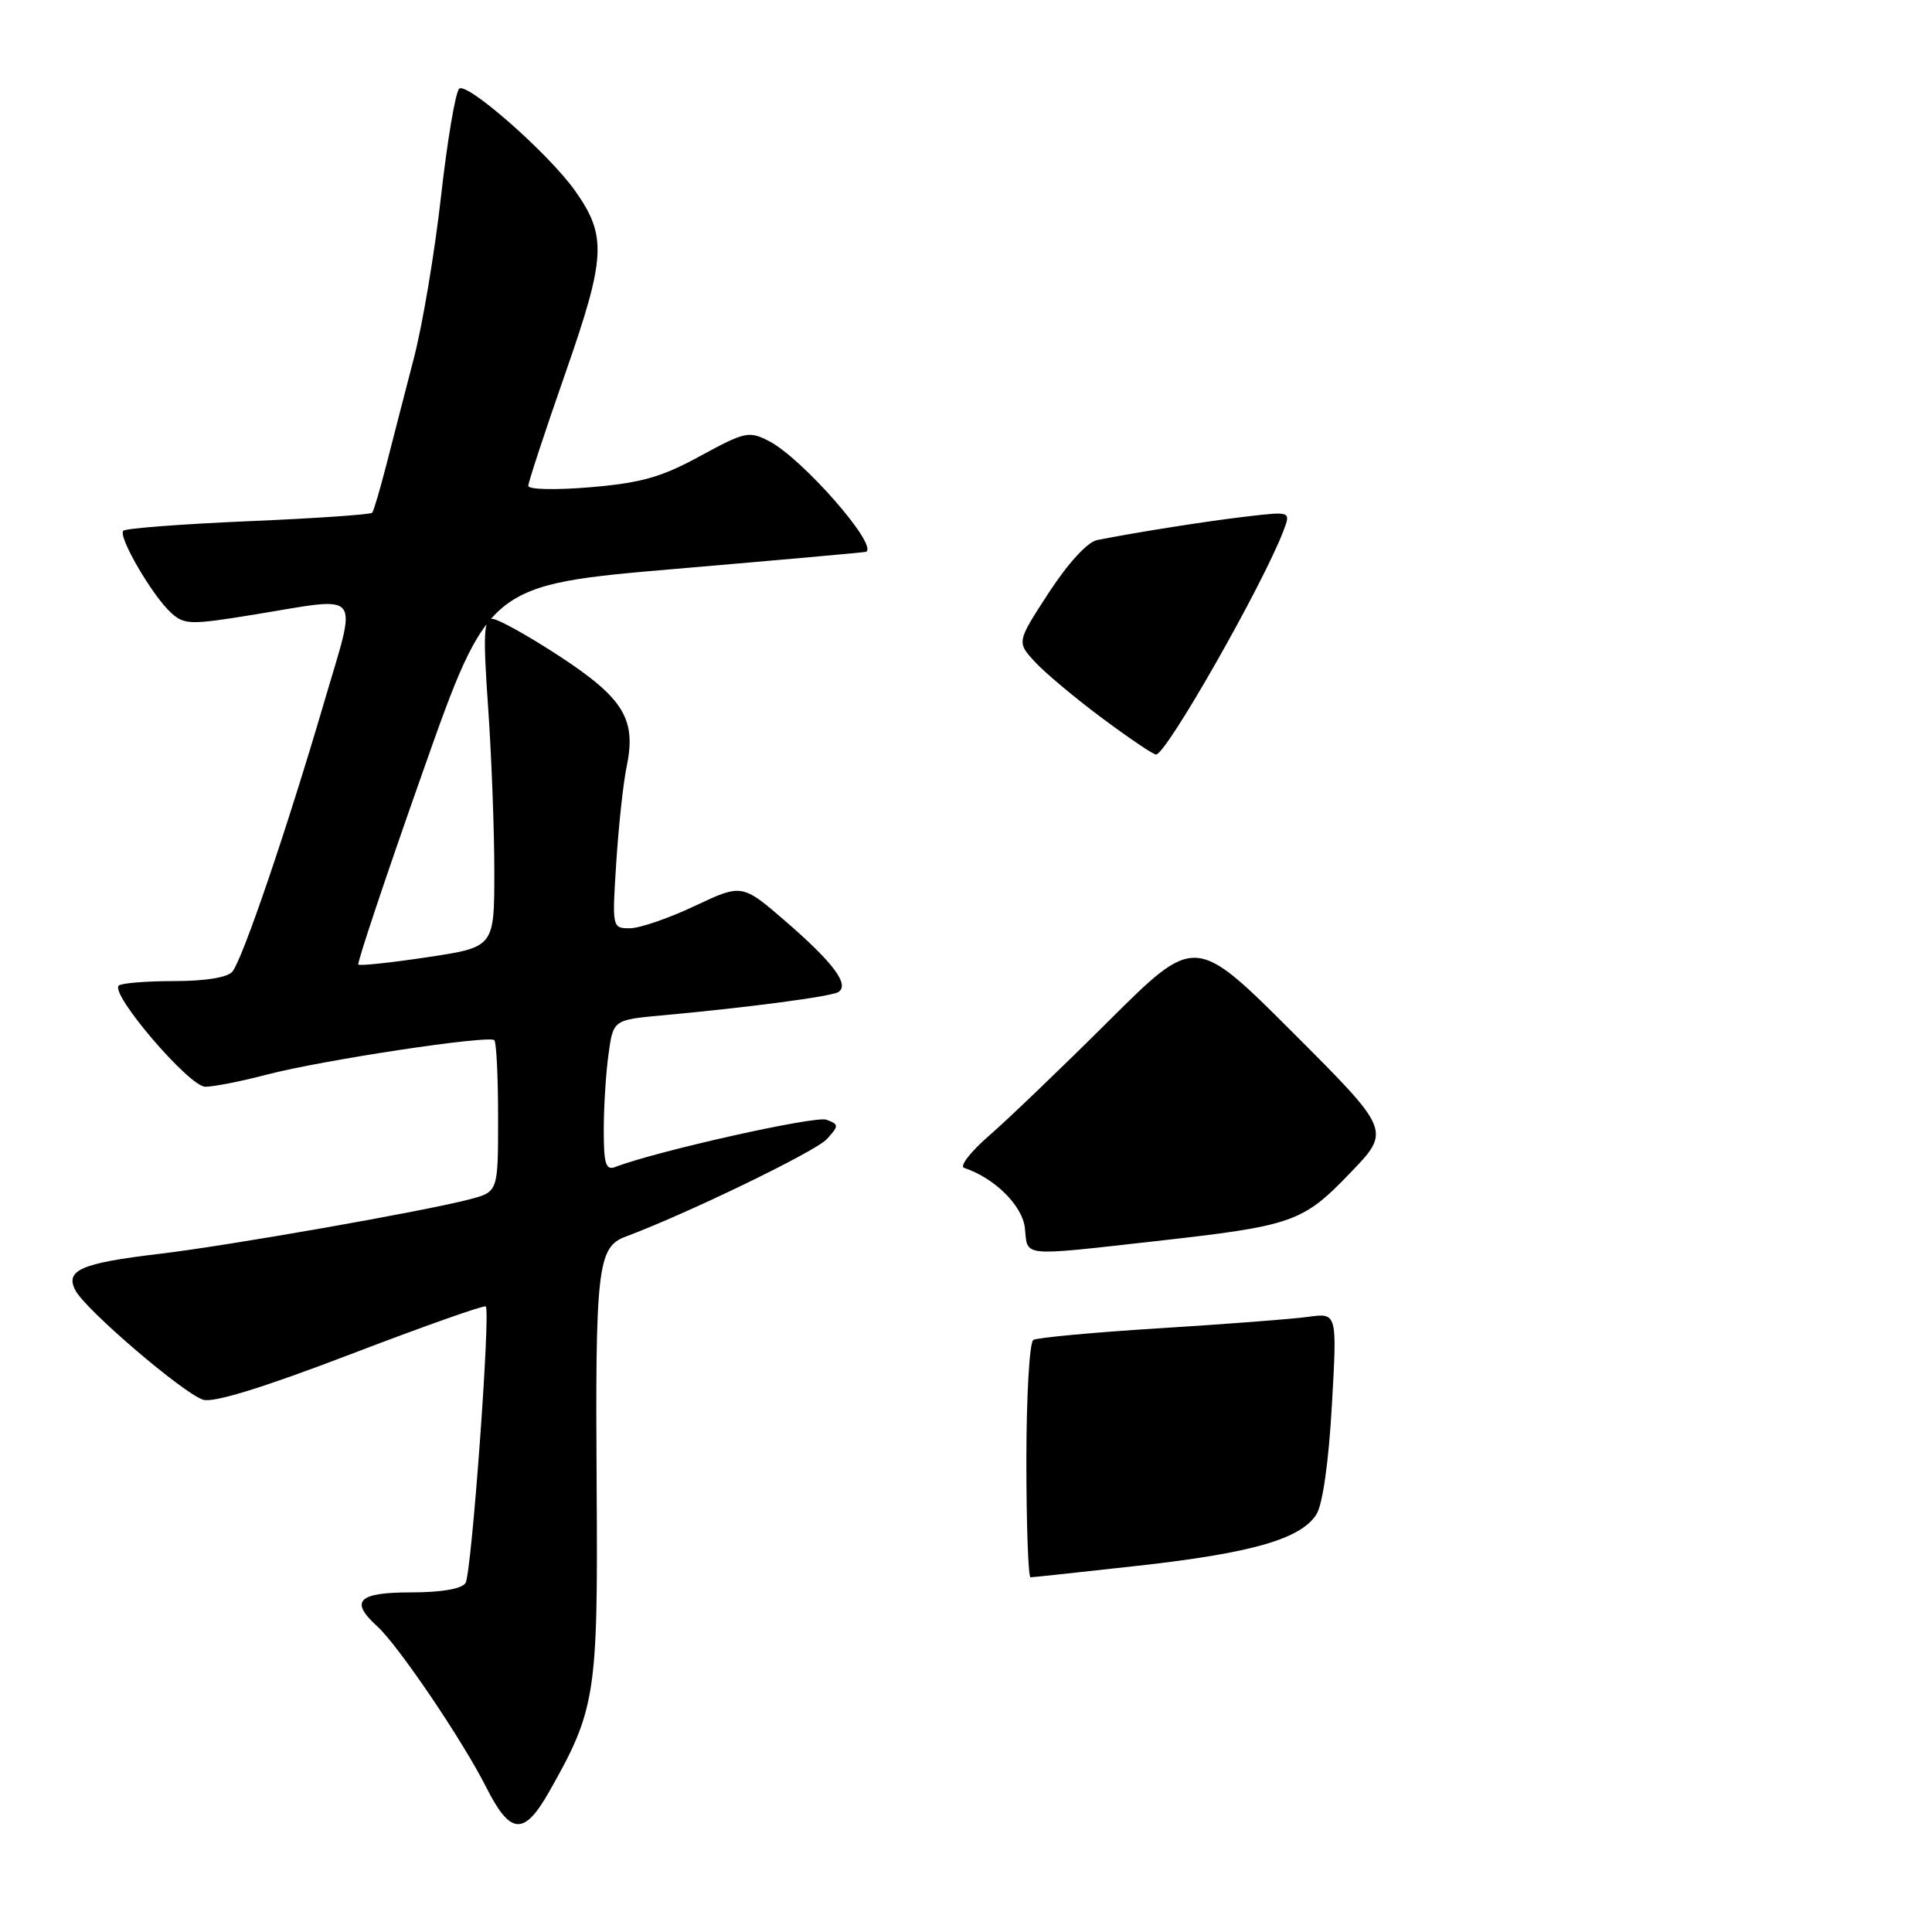 <?xml version="1.0" encoding="UTF-8" standalone="no"?>
<!DOCTYPE svg PUBLIC "-//W3C//DTD SVG 1.1//EN" "http://www.w3.org/Graphics/SVG/1.1/DTD/svg11.dtd" >
<svg xmlns="http://www.w3.org/2000/svg" xmlns:xlink="http://www.w3.org/1999/xlink" version="1.1" viewBox="0 0 256 256">
 <g >
 <path fill="currentColor"
d=" M 72.72 237.49 C 78.93 226.56 79.24 224.63 79.06 197.31 C 78.86 168.04 79.18 165.26 82.87 163.87 C 91.06 160.82 108.09 152.56 109.56 150.94 C 111.18 149.15 111.18 149.00 109.51 148.37 C 108.07 147.81 87.01 152.52 81.53 154.63 C 80.27 155.11 80.00 154.24 80.00 149.75 C 80.00 146.74 80.28 142.22 80.63 139.71 C 81.25 135.13 81.25 135.13 87.88 134.53 C 99.26 133.48 110.12 132.05 111.08 131.45 C 112.61 130.50 110.45 127.59 104.20 122.17 C 98.33 117.09 98.33 117.09 92.07 120.04 C 88.63 121.67 84.76 123.00 83.46 123.00 C 81.11 123.00 81.10 122.94 81.66 114.25 C 81.97 109.44 82.58 103.77 83.02 101.66 C 84.35 95.33 82.69 92.57 74.20 86.99 C 70.01 84.25 65.98 82.00 65.22 82.00 C 64.10 82.00 64.00 84.07 64.68 93.75 C 65.13 100.21 65.50 110.00 65.50 115.50 C 65.50 125.50 65.50 125.50 56.66 126.83 C 51.80 127.56 47.67 128.00 47.48 127.81 C 47.29 127.62 51.10 116.22 55.95 102.48 C 64.76 77.50 64.76 77.50 89.63 75.37 C 103.31 74.20 114.61 73.19 114.75 73.12 C 116.44 72.30 106.31 60.73 101.90 58.45 C 99.25 57.08 98.71 57.20 92.79 60.42 C 87.68 63.22 84.96 63.99 78.25 64.56 C 73.64 64.95 70.00 64.87 70.00 64.38 C 70.00 63.90 72.22 57.16 74.93 49.40 C 80.30 34.02 80.44 31.24 76.15 25.21 C 72.64 20.29 61.82 10.78 60.84 11.76 C 60.34 12.26 59.26 18.70 58.43 26.08 C 57.60 33.46 55.98 43.10 54.83 47.50 C 53.69 51.90 52.06 58.20 51.22 61.50 C 50.37 64.80 49.52 67.70 49.32 67.94 C 49.12 68.18 41.74 68.69 32.94 69.06 C 24.13 69.44 16.66 70.00 16.34 70.33 C 15.60 71.07 20.19 78.96 22.68 81.21 C 24.42 82.79 25.25 82.81 33.53 81.46 C 48.34 79.06 47.39 77.87 42.89 93.25 C 38.00 109.92 32.14 127.12 30.79 128.75 C 30.15 129.52 27.20 130.00 23.04 130.00 C 19.35 130.00 16.06 130.27 15.73 130.60 C 14.59 131.74 25.09 144.00 27.20 144.00 C 28.30 144.00 31.98 143.28 35.36 142.39 C 42.71 140.47 64.79 137.13 65.50 137.83 C 65.78 138.11 66.00 142.74 66.00 148.13 C 66.00 157.92 66.00 157.92 62.25 158.91 C 56.17 160.51 30.20 165.07 21.05 166.15 C 10.73 167.37 8.56 168.32 10.01 171.01 C 11.39 173.60 24.30 184.64 26.91 185.47 C 28.29 185.91 34.91 183.86 46.52 179.42 C 56.16 175.73 64.20 172.89 64.37 173.11 C 65.02 173.88 62.48 208.53 61.69 209.75 C 61.18 210.54 58.50 211.00 54.44 211.00 C 47.47 211.00 46.30 212.15 49.95 215.46 C 52.75 217.99 61.27 230.57 64.42 236.81 C 67.61 243.14 69.42 243.29 72.72 237.49 Z  M 136.00 193.56 C 136.00 185.07 136.41 177.86 136.92 177.55 C 137.43 177.24 144.97 176.54 153.67 176.00 C 162.38 175.46 171.23 174.78 173.34 174.49 C 177.18 173.95 177.18 173.95 176.48 186.22 C 176.06 193.68 175.26 199.34 174.44 200.65 C 172.38 203.92 165.89 205.79 150.80 207.47 C 143.26 208.31 136.85 209.00 136.55 209.00 C 136.25 209.00 136.00 202.05 136.00 193.56 Z  M 135.81 162.78 C 135.52 159.79 131.83 156.11 127.75 154.75 C 127.11 154.54 128.60 152.62 131.05 150.49 C 133.50 148.37 140.65 141.51 146.94 135.25 C 158.37 123.88 158.37 123.88 171.34 136.85 C 184.31 149.82 184.31 149.82 178.90 155.43 C 172.59 161.99 171.35 162.42 152.93 164.48 C 135.15 166.47 136.18 166.57 135.81 162.78 Z  M 146.00 95.13 C 142.43 92.47 138.42 89.11 137.11 87.68 C 134.72 85.07 134.72 85.07 138.98 78.52 C 141.54 74.60 144.10 71.81 145.38 71.56 C 150.69 70.51 160.00 69.04 165.27 68.43 C 171.04 67.76 171.04 67.76 170.07 70.32 C 167.34 77.50 154.52 100.01 153.18 99.98 C 152.81 99.98 149.57 97.79 146.00 95.13 Z "/>
</g>
</svg>